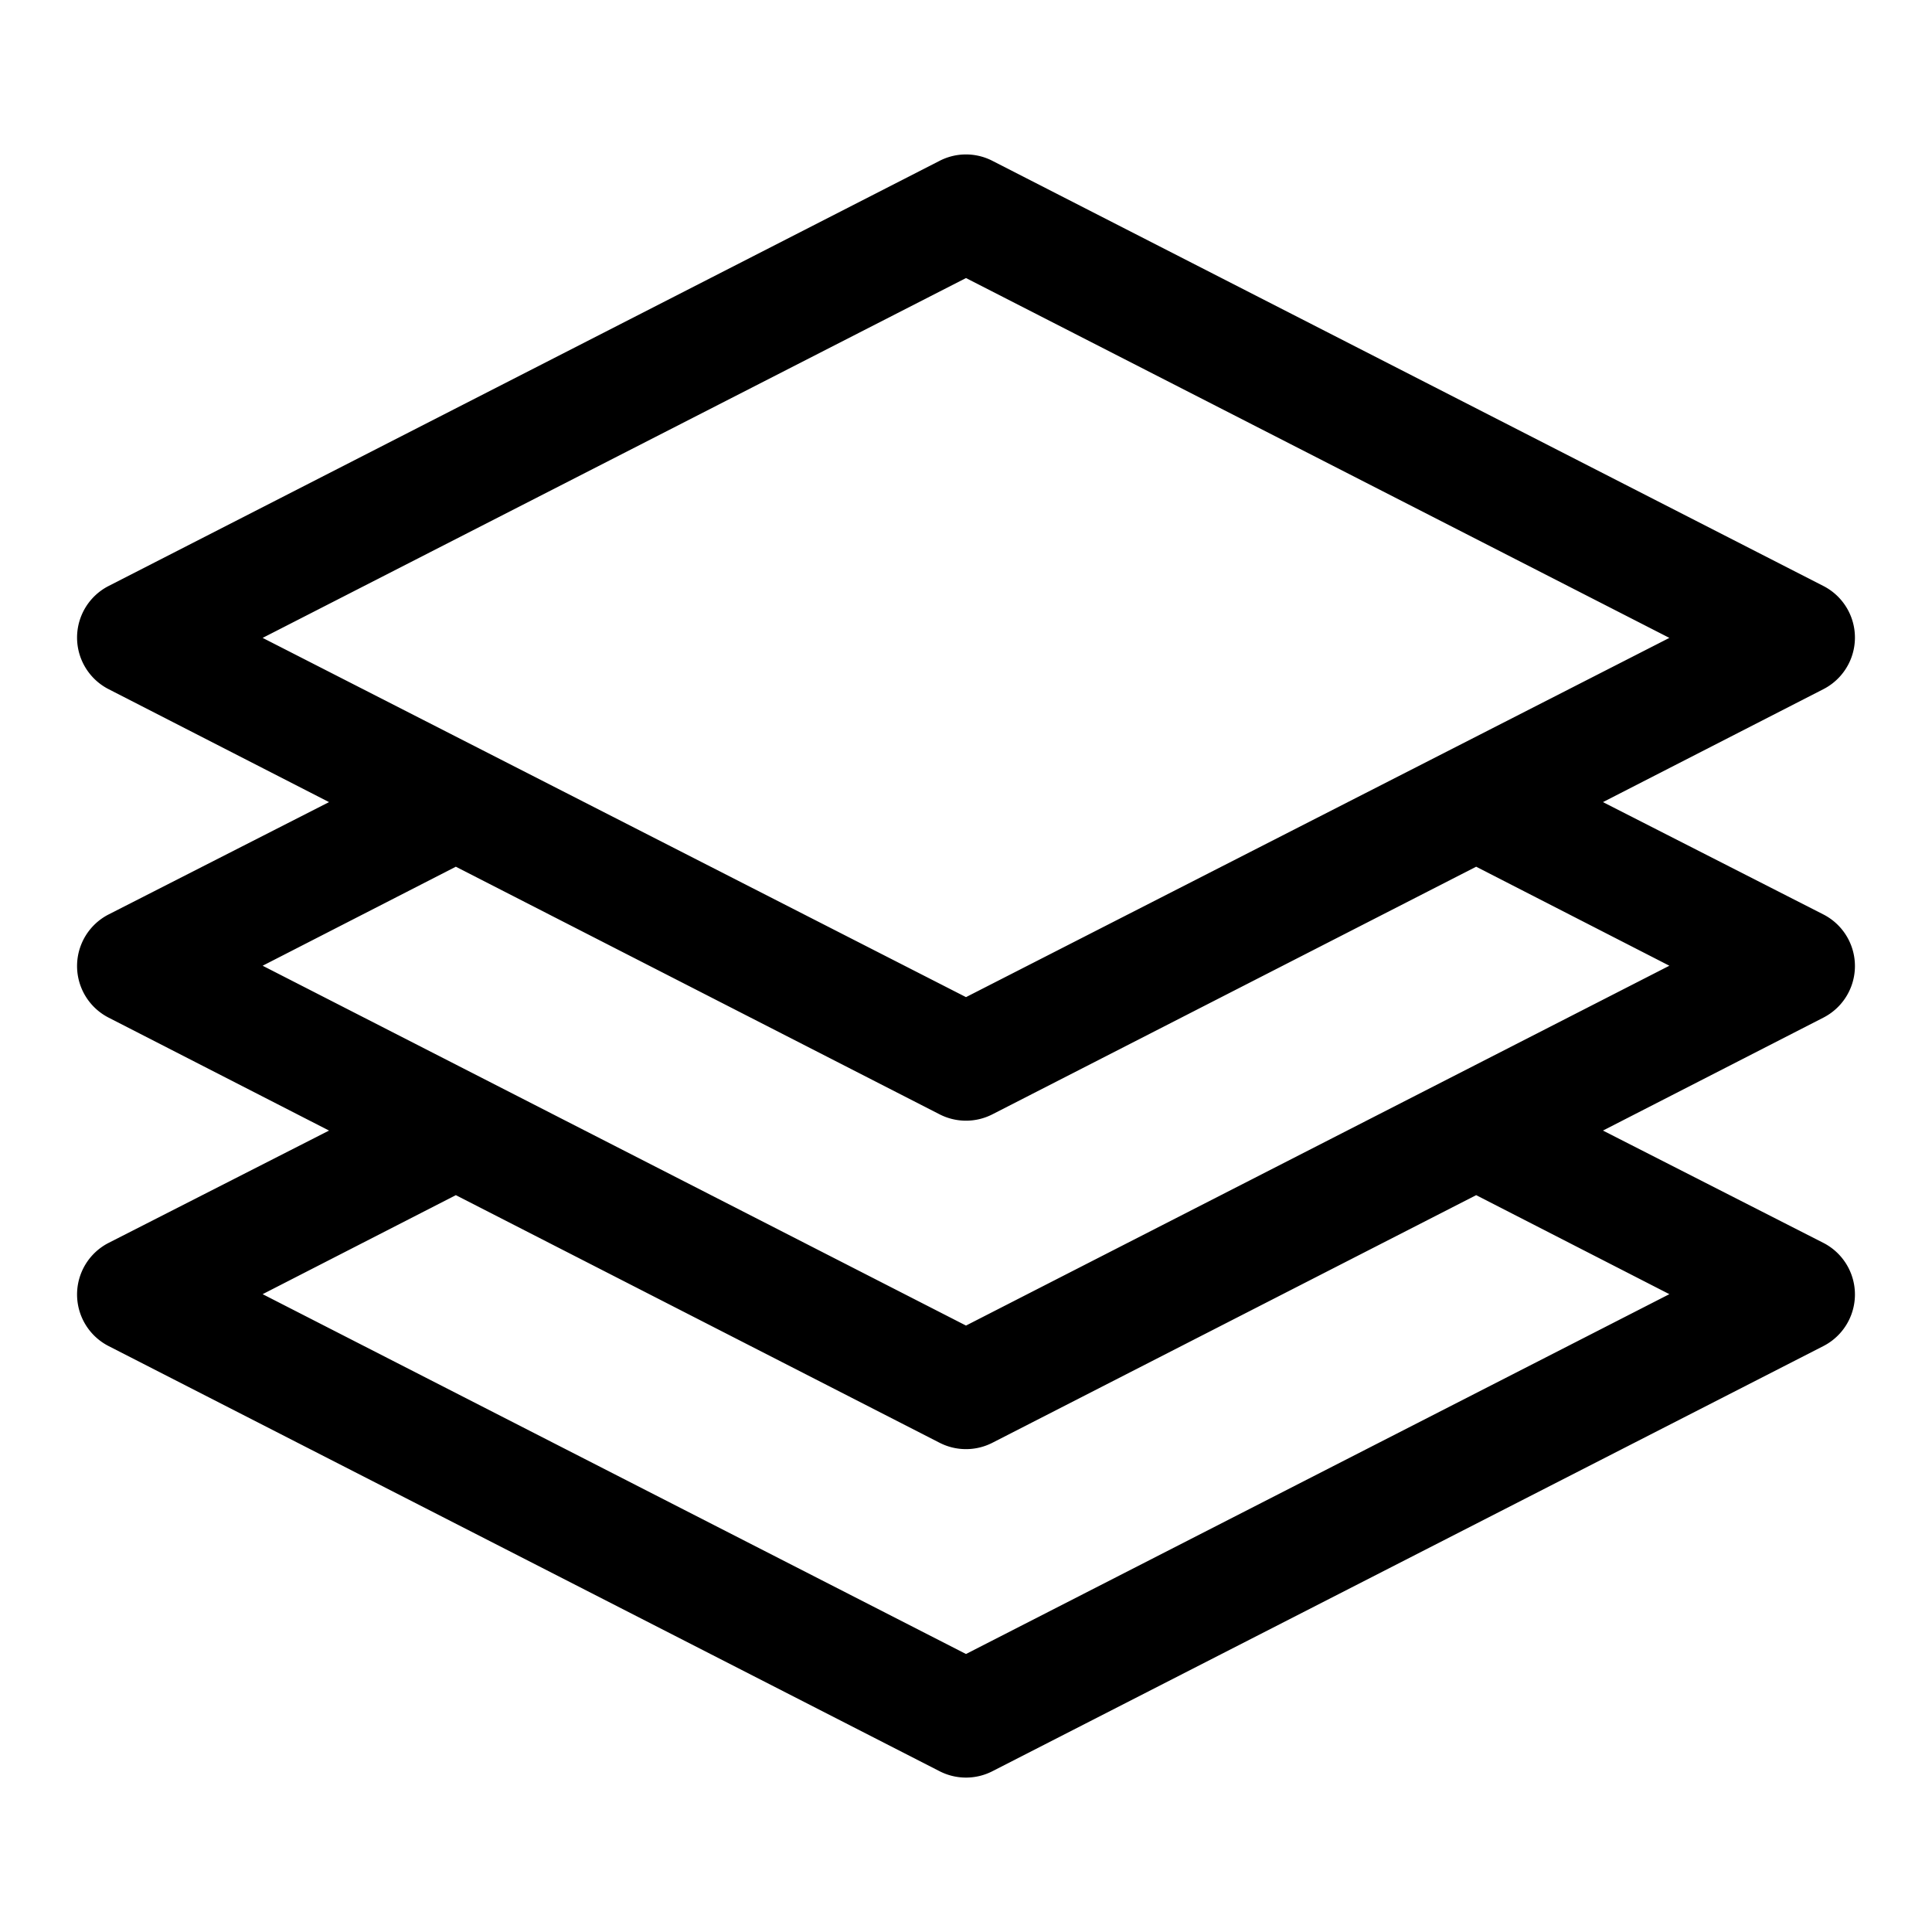 <svg xmlns:dc="http://purl.org/dc/elements/1.1/" xmlns:cc="http://creativecommons.org/ns#" xmlns:rdf="http://www.w3.org/1999/02/22-rdf-syntax-ns#" xmlns:svg="http://www.w3.org/2000/svg" xmlns="http://www.w3.org/2000/svg" xmlns:sodipodi="http://sodipodi.sourceforge.net/DTD/sodipodi-0.dtd" xmlns:inkscape="http://www.inkscape.org/namespaces/inkscape" version="1.1" x="0px" y="0px" viewBox="0 0 100 100"><g transform="translate(0,-952.362)"><path style="text-indent:0;text-transform:none;direction:ltr;block-progression:tb;baseline-shift:baseline;color:#000000;enable-background:accumulate;" d="m 49.625,960.379 a 3,3 0 0 0 -1,0.312 l -43,22 a 3,3 0 0 0 0,5.344 l 11.406,5.844 -11.406,5.813 a 3,3 0 0 0 0,5.344 l 11.406,5.844 -11.406,5.812 a 3,3 0 0 0 0,5.344 l 43,22 a 3,3 0 0 0 2.75,0 l 43,-22 a 3,3 0 0 0 0,-5.344 l -11.406,-5.812 11.406,-5.844 a 3,3 0 0 0 0,-5.344 l -11.406,-5.813 11.406,-5.844 a 3,3 0 0 0 0,-5.344 l -43,-22 a 3,3 0 0 0 -1.75,-0.312 z m 0.375,6.375 36.406,18.625 -36.406,18.594 -36.406,-18.594 36.406,-18.625 z m -26.406,30.469 25.031,12.812 a 3,3 0 0 0 2.75,0 l 25.031,-12.812 10,5.125 -36.406,18.625 -36.406,-18.625 10,-5.125 z m 0,17 25.031,12.812 a 3,3 0 0 0 2.75,0 l 25.031,-12.812 10,5.125 -36.406,18.625 -36.406,-18.625 10,-5.125 z" fill="#000000" fill-opacity="1" stroke="none" marker="none" visibility="visible" display="inline" overflow="visible"></path></g></svg>